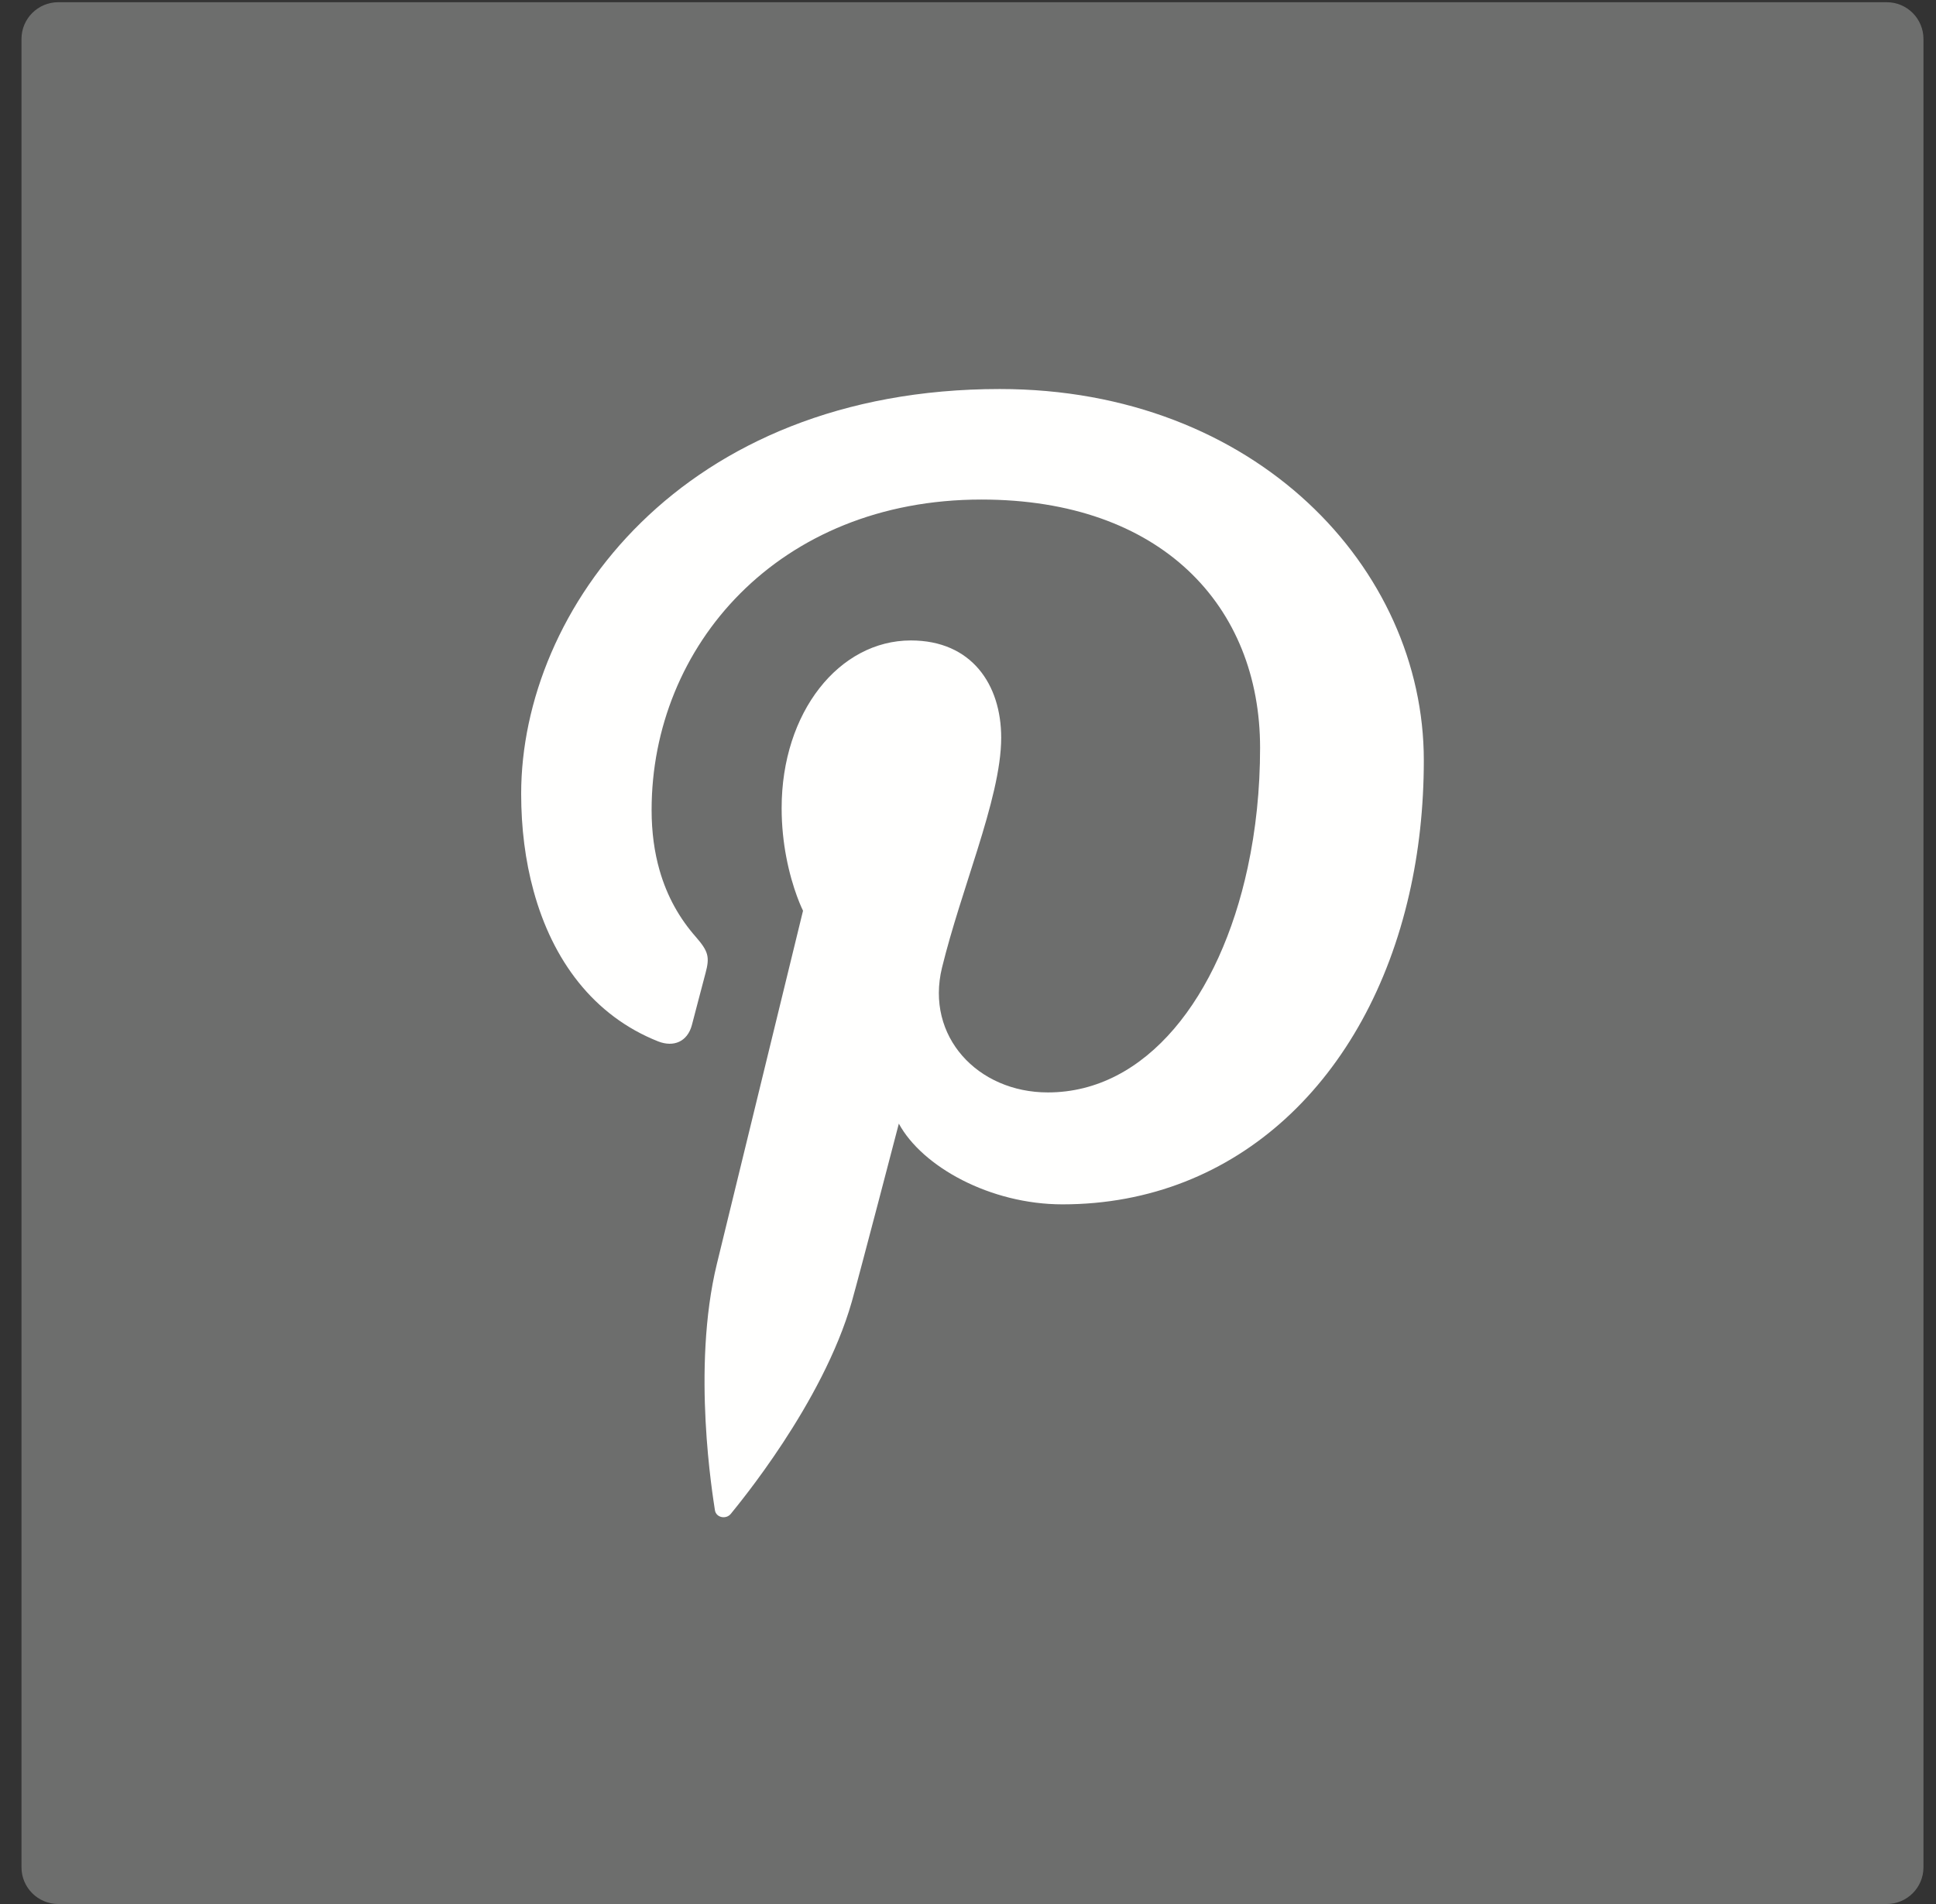 <?xml version="1.0" encoding="UTF-8"?>
<svg width="61px" height="60px" viewBox="0 0 61 60" version="1.1" xmlns="http://www.w3.org/2000/svg" xmlns:xlink="http://www.w3.org/1999/xlink">
    <rect x="0" y="0" width="61" height="60" fill="#333333" stroke="none"/>
    <!-- Generator: Sketch 49.1 (51147) - http://www.bohemiancoding.com/sketch -->
    <title>pinterest</title>
    <desc>Created with Sketch.</desc>
    <defs></defs>
    <g id="Page-1" stroke="none" stroke-width="1" fill="none" fill-rule="evenodd">
        <g id="pinterest">
            <path d="M60.605,1.229 C60.605,0.589 60.088,0.07 59.448,0.07 L1.835,0.07 C1.195,0.07 0.677,0.589 0.677,1.229 L0.677,58.842 C0.677,59.481 1.195,60 1.835,60 L59.448,60 C60.088,60 60.605,59.481 60.605,58.842 L60.605,1.229" id="Fill-10" fill="#6D6E6D"></path>
            <path d="M31.501,12.259 C21.478,12.26 16.421,19.216 16.421,25.016 C16.421,26.087 16.55,27.123 16.813,28.078 C17.407,30.251 18.695,32.008 20.74,32.818 C21.227,33.008 21.659,32.825 21.799,32.306 C21.896,31.946 22.126,31.045 22.23,30.665 C22.369,30.153 22.316,29.975 21.927,29.527 C21.415,28.946 21.02,28.258 20.78,27.418 C20.621,26.859 20.531,26.235 20.531,25.524 C20.531,20.363 24.524,15.742 30.922,15.742 C36.588,15.742 39.703,19.093 39.703,23.567 C39.703,24.885 39.568,26.156 39.313,27.337 C38.432,31.431 36.115,34.425 33.016,34.425 C30.806,34.425 29.152,32.659 29.681,30.493 C29.984,29.259 30.421,27.981 30.796,26.778 C31.209,25.455 31.546,24.224 31.546,23.246 C31.546,21.576 30.618,20.182 28.7,20.182 C26.442,20.182 24.628,22.44 24.628,25.465 C24.628,26.036 24.688,26.549 24.771,26.992 C24.97,28.049 25.302,28.699 25.302,28.699 C25.302,28.699 22.992,38.166 22.588,39.826 C21.783,43.129 22.466,47.178 22.525,47.585 C22.559,47.829 22.882,47.887 23.027,47.704 C23.236,47.442 25.924,44.229 26.838,41.022 C27.096,40.11 28.321,35.408 28.321,35.408 C29.055,36.763 31.198,37.952 33.477,37.952 C39.002,37.952 43.079,33.981 44.401,28.18 C44.704,26.859 44.862,25.443 44.862,23.957 C44.862,17.9 39.56,12.259 31.501,12.259" id="Fill-12" fill="#FFFFFE"></path>
        </g>
    </g>
</svg>